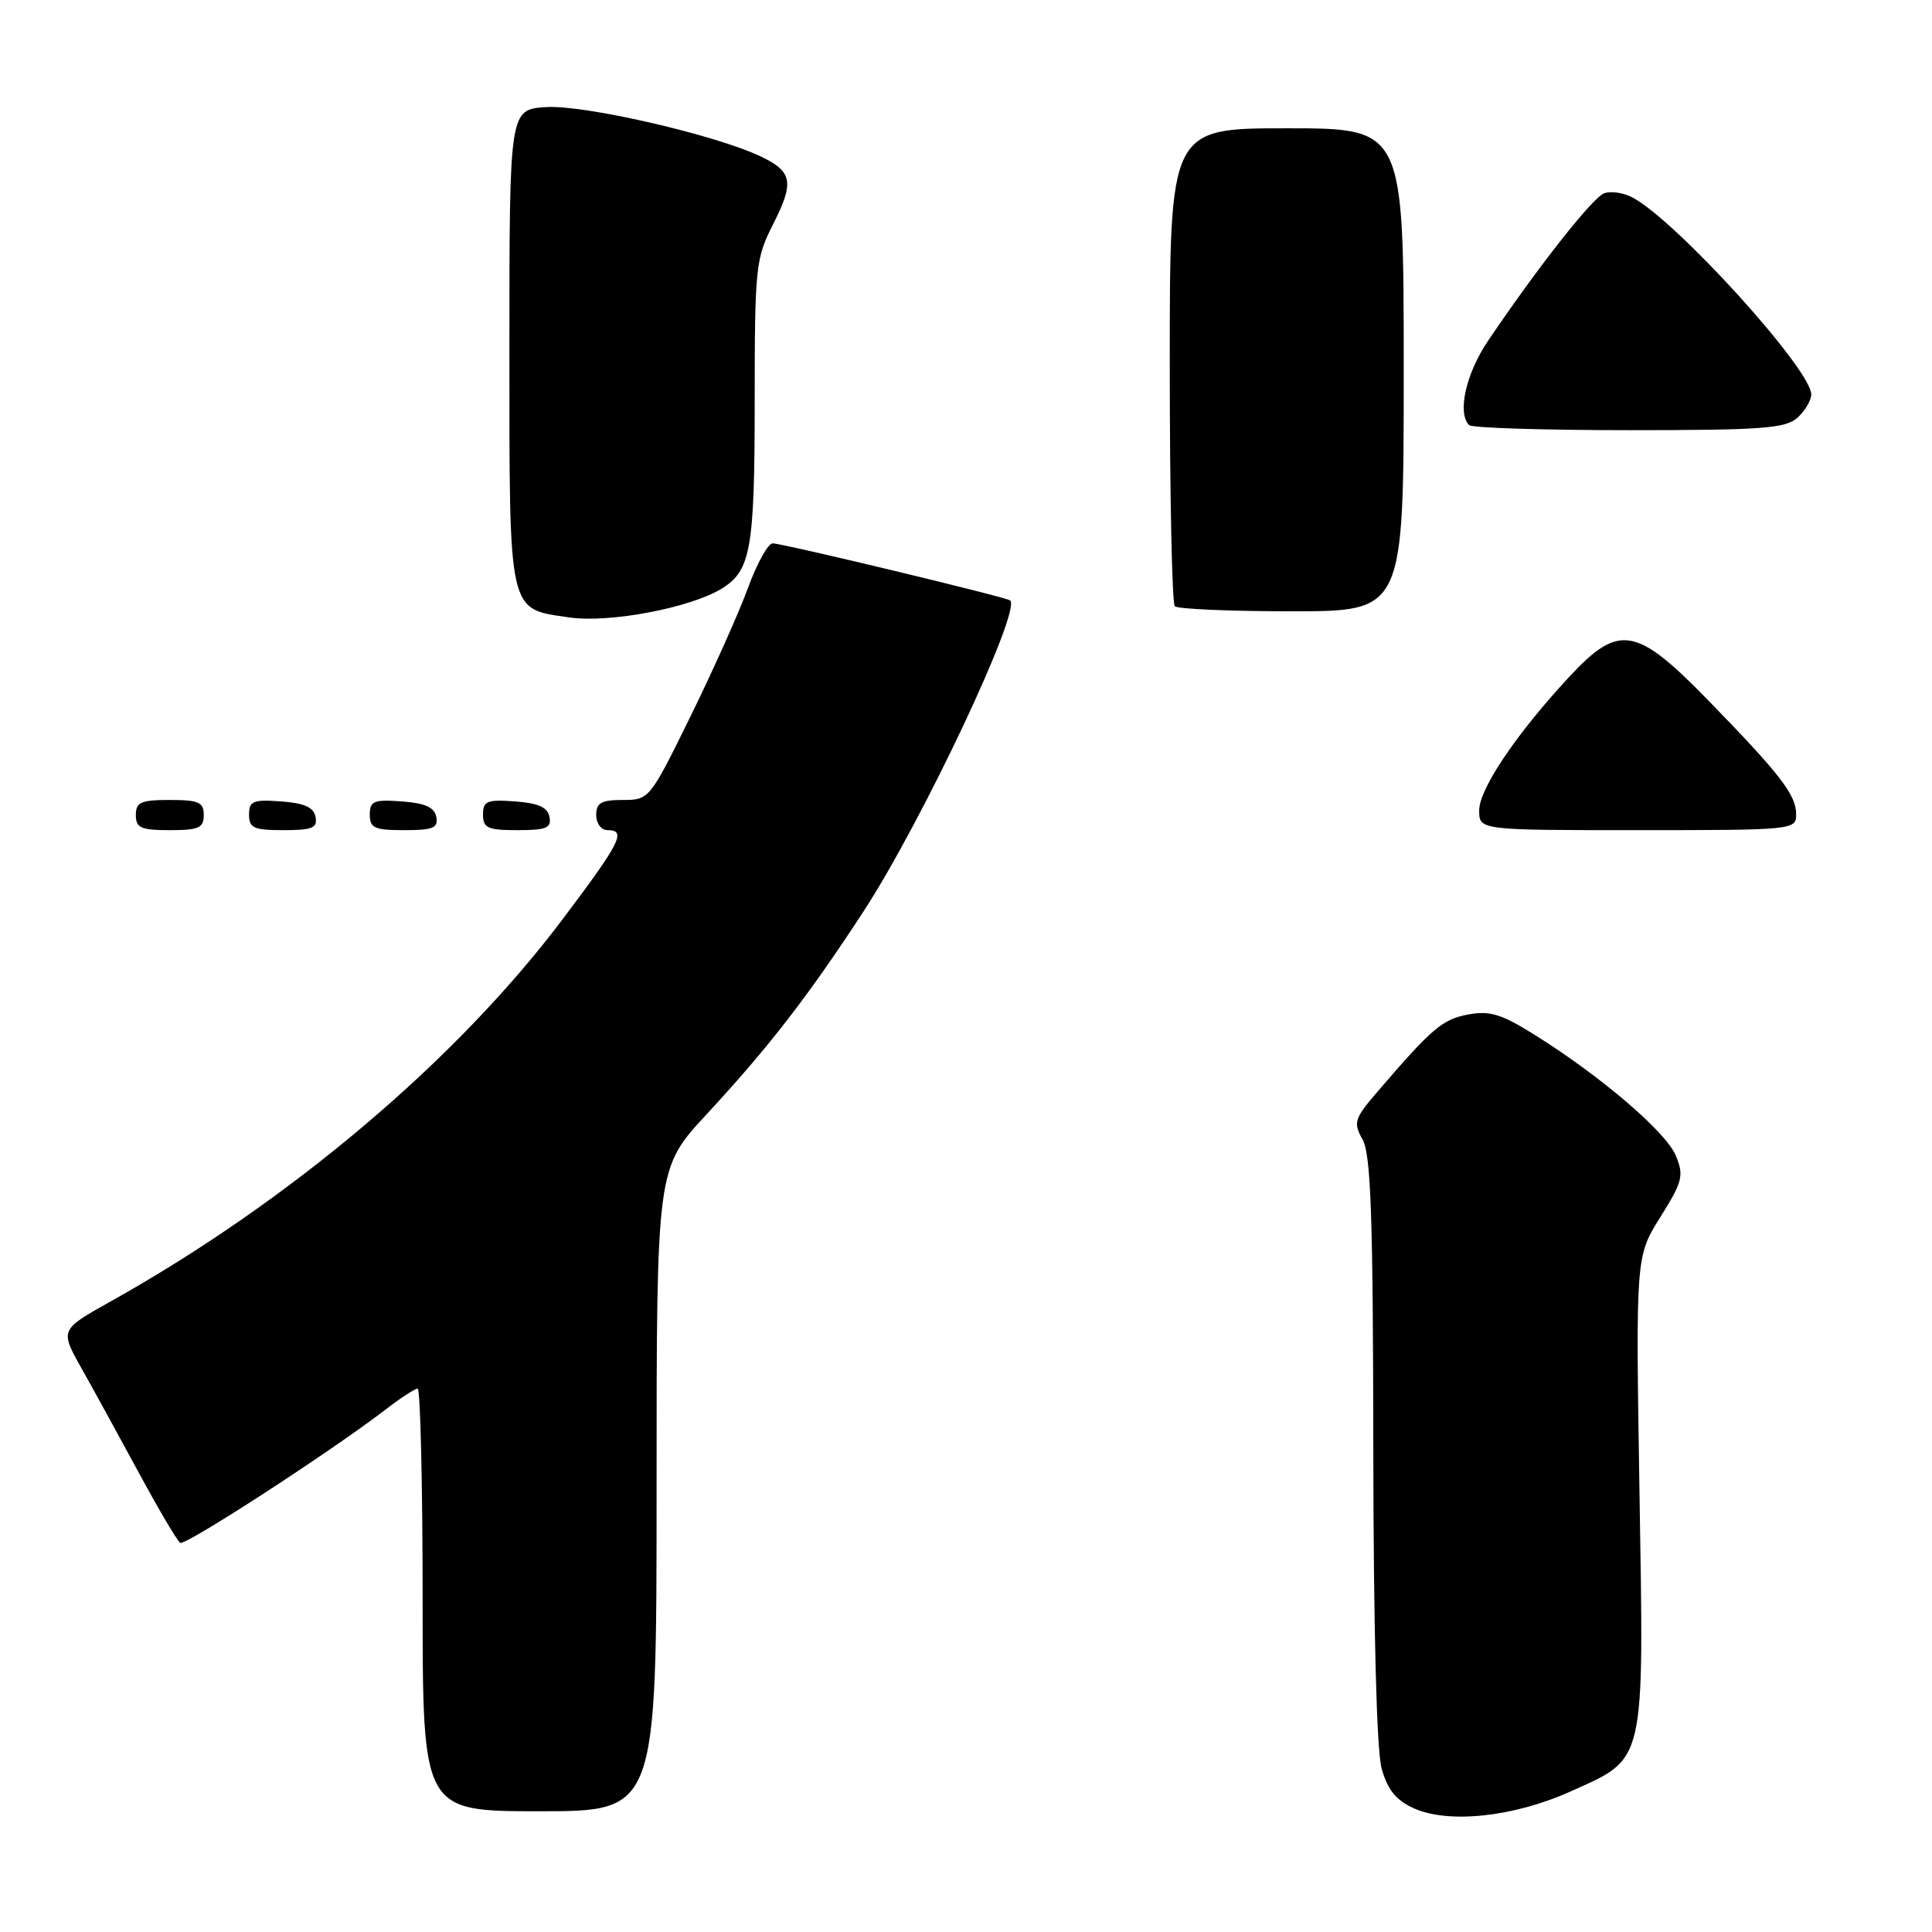 <?xml version="1.0" encoding="UTF-8" standalone="no"?>
<!DOCTYPE svg PUBLIC "-//W3C//DTD SVG 1.1//EN" "http://www.w3.org/Graphics/SVG/1.1/DTD/svg11.dtd" >
<svg xmlns="http://www.w3.org/2000/svg" xmlns:xlink="http://www.w3.org/1999/xlink" version="1.1" viewBox="0 0 256 256">
 <g >
 <path fill="currentColor"
d=" M 208.03 237.41 C 218.13 232.87 217.83 234.18 217.24 197.70 C 216.74 166.50 216.74 166.50 220.00 161.28 C 222.96 156.55 223.15 155.78 222.05 153.12 C 220.75 149.99 212.15 142.62 203.38 137.14 C 198.94 134.36 197.40 133.89 194.52 134.43 C 191.13 135.07 189.76 136.23 182.64 144.52 C 179.43 148.25 179.28 148.72 180.56 151.02 C 181.65 153.00 181.94 161.29 181.97 192.00 C 182.00 215.98 182.41 231.94 183.07 234.33 C 183.86 237.15 184.97 238.53 187.32 239.60 C 191.90 241.68 200.54 240.77 208.03 237.41 Z  M 87.00 197.40 C 87.00 154.80 87.00 154.80 93.63 147.65 C 101.87 138.75 107.11 131.98 114.45 120.72 C 122.22 108.79 135.37 80.88 133.85 79.56 C 133.34 79.12 103.71 72.00 102.38 72.00 C 101.77 72.00 100.31 74.63 99.13 77.85 C 97.96 81.07 94.54 88.72 91.53 94.85 C 86.10 105.91 86.03 106.00 82.53 106.00 C 79.67 106.00 79.00 106.38 79.00 108.00 C 79.00 109.11 79.67 110.00 80.50 110.00 C 83.05 110.00 82.25 111.58 74.56 121.79 C 60.45 140.53 38.39 159.18 14.64 172.46 C 7.93 176.21 7.93 176.21 10.83 181.36 C 12.42 184.19 15.85 190.44 18.45 195.25 C 21.05 200.06 23.49 204.19 23.88 204.43 C 24.57 204.85 43.92 192.29 51.12 186.75 C 53.08 185.24 54.98 184.00 55.34 184.00 C 55.70 184.00 56.00 196.60 56.00 212.00 C 56.00 240.00 56.00 240.00 71.50 240.00 C 87.00 240.00 87.00 240.00 87.00 197.40 Z  M 27.00 108.00 C 27.00 106.30 26.33 106.00 22.50 106.00 C 18.67 106.00 18.00 106.30 18.00 108.00 C 18.00 109.70 18.67 110.00 22.50 110.00 C 26.33 110.00 27.00 109.70 27.00 108.00 Z  M 41.81 108.25 C 41.57 106.97 40.34 106.42 37.24 106.19 C 33.53 105.92 33.00 106.14 33.00 107.94 C 33.00 109.72 33.62 110.00 37.57 110.00 C 41.39 110.00 42.09 109.71 41.81 108.25 Z  M 57.81 108.25 C 57.57 106.97 56.34 106.42 53.24 106.19 C 49.53 105.92 49.00 106.14 49.00 107.94 C 49.00 109.72 49.62 110.00 53.57 110.00 C 57.39 110.00 58.09 109.71 57.81 108.25 Z  M 72.81 108.25 C 72.57 106.97 71.34 106.42 68.24 106.19 C 64.53 105.92 64.00 106.14 64.00 107.94 C 64.00 109.72 64.62 110.00 68.57 110.00 C 72.39 110.00 73.09 109.71 72.81 108.25 Z  M 238.00 107.91 C 238.00 105.32 235.92 102.63 226.30 92.75 C 216.76 82.96 214.51 82.59 207.87 89.75 C 200.89 97.28 196.00 104.55 196.00 107.38 C 196.00 110.00 196.00 110.00 217.00 110.00 C 237.64 110.00 238.00 109.96 238.00 107.91 Z  M 95.69 77.96 C 99.49 75.59 100.00 72.68 100.00 53.20 C 100.01 35.36 100.12 34.28 102.45 29.69 C 105.29 24.10 105.01 22.70 100.67 20.67 C 94.57 17.81 77.36 13.87 72.38 14.19 C 67.50 14.50 67.50 14.50 67.50 45.95 C 67.50 81.76 67.25 80.63 75.50 81.82 C 80.81 82.58 91.59 80.52 95.69 77.96 Z  M 186.00 49.00 C 186.00 17.00 186.00 17.00 170.50 17.00 C 155.00 17.00 155.00 17.00 155.00 48.33 C 155.00 65.57 155.30 79.97 155.67 80.33 C 156.03 80.70 163.01 81.00 171.17 81.00 C 186.00 81.00 186.00 81.00 186.00 49.00 Z  M 238.17 55.35 C 239.18 54.43 240.00 53.05 240.00 52.27 C 240.00 48.95 222.15 29.27 216.32 26.17 C 215.12 25.53 213.42 25.28 212.54 25.62 C 210.99 26.22 203.75 35.42 197.16 45.18 C 194.24 49.51 193.07 54.74 194.67 56.33 C 195.03 56.70 204.56 57.00 215.84 57.00 C 233.51 57.00 236.59 56.77 238.17 55.35 Z "/>
</g>
</svg>